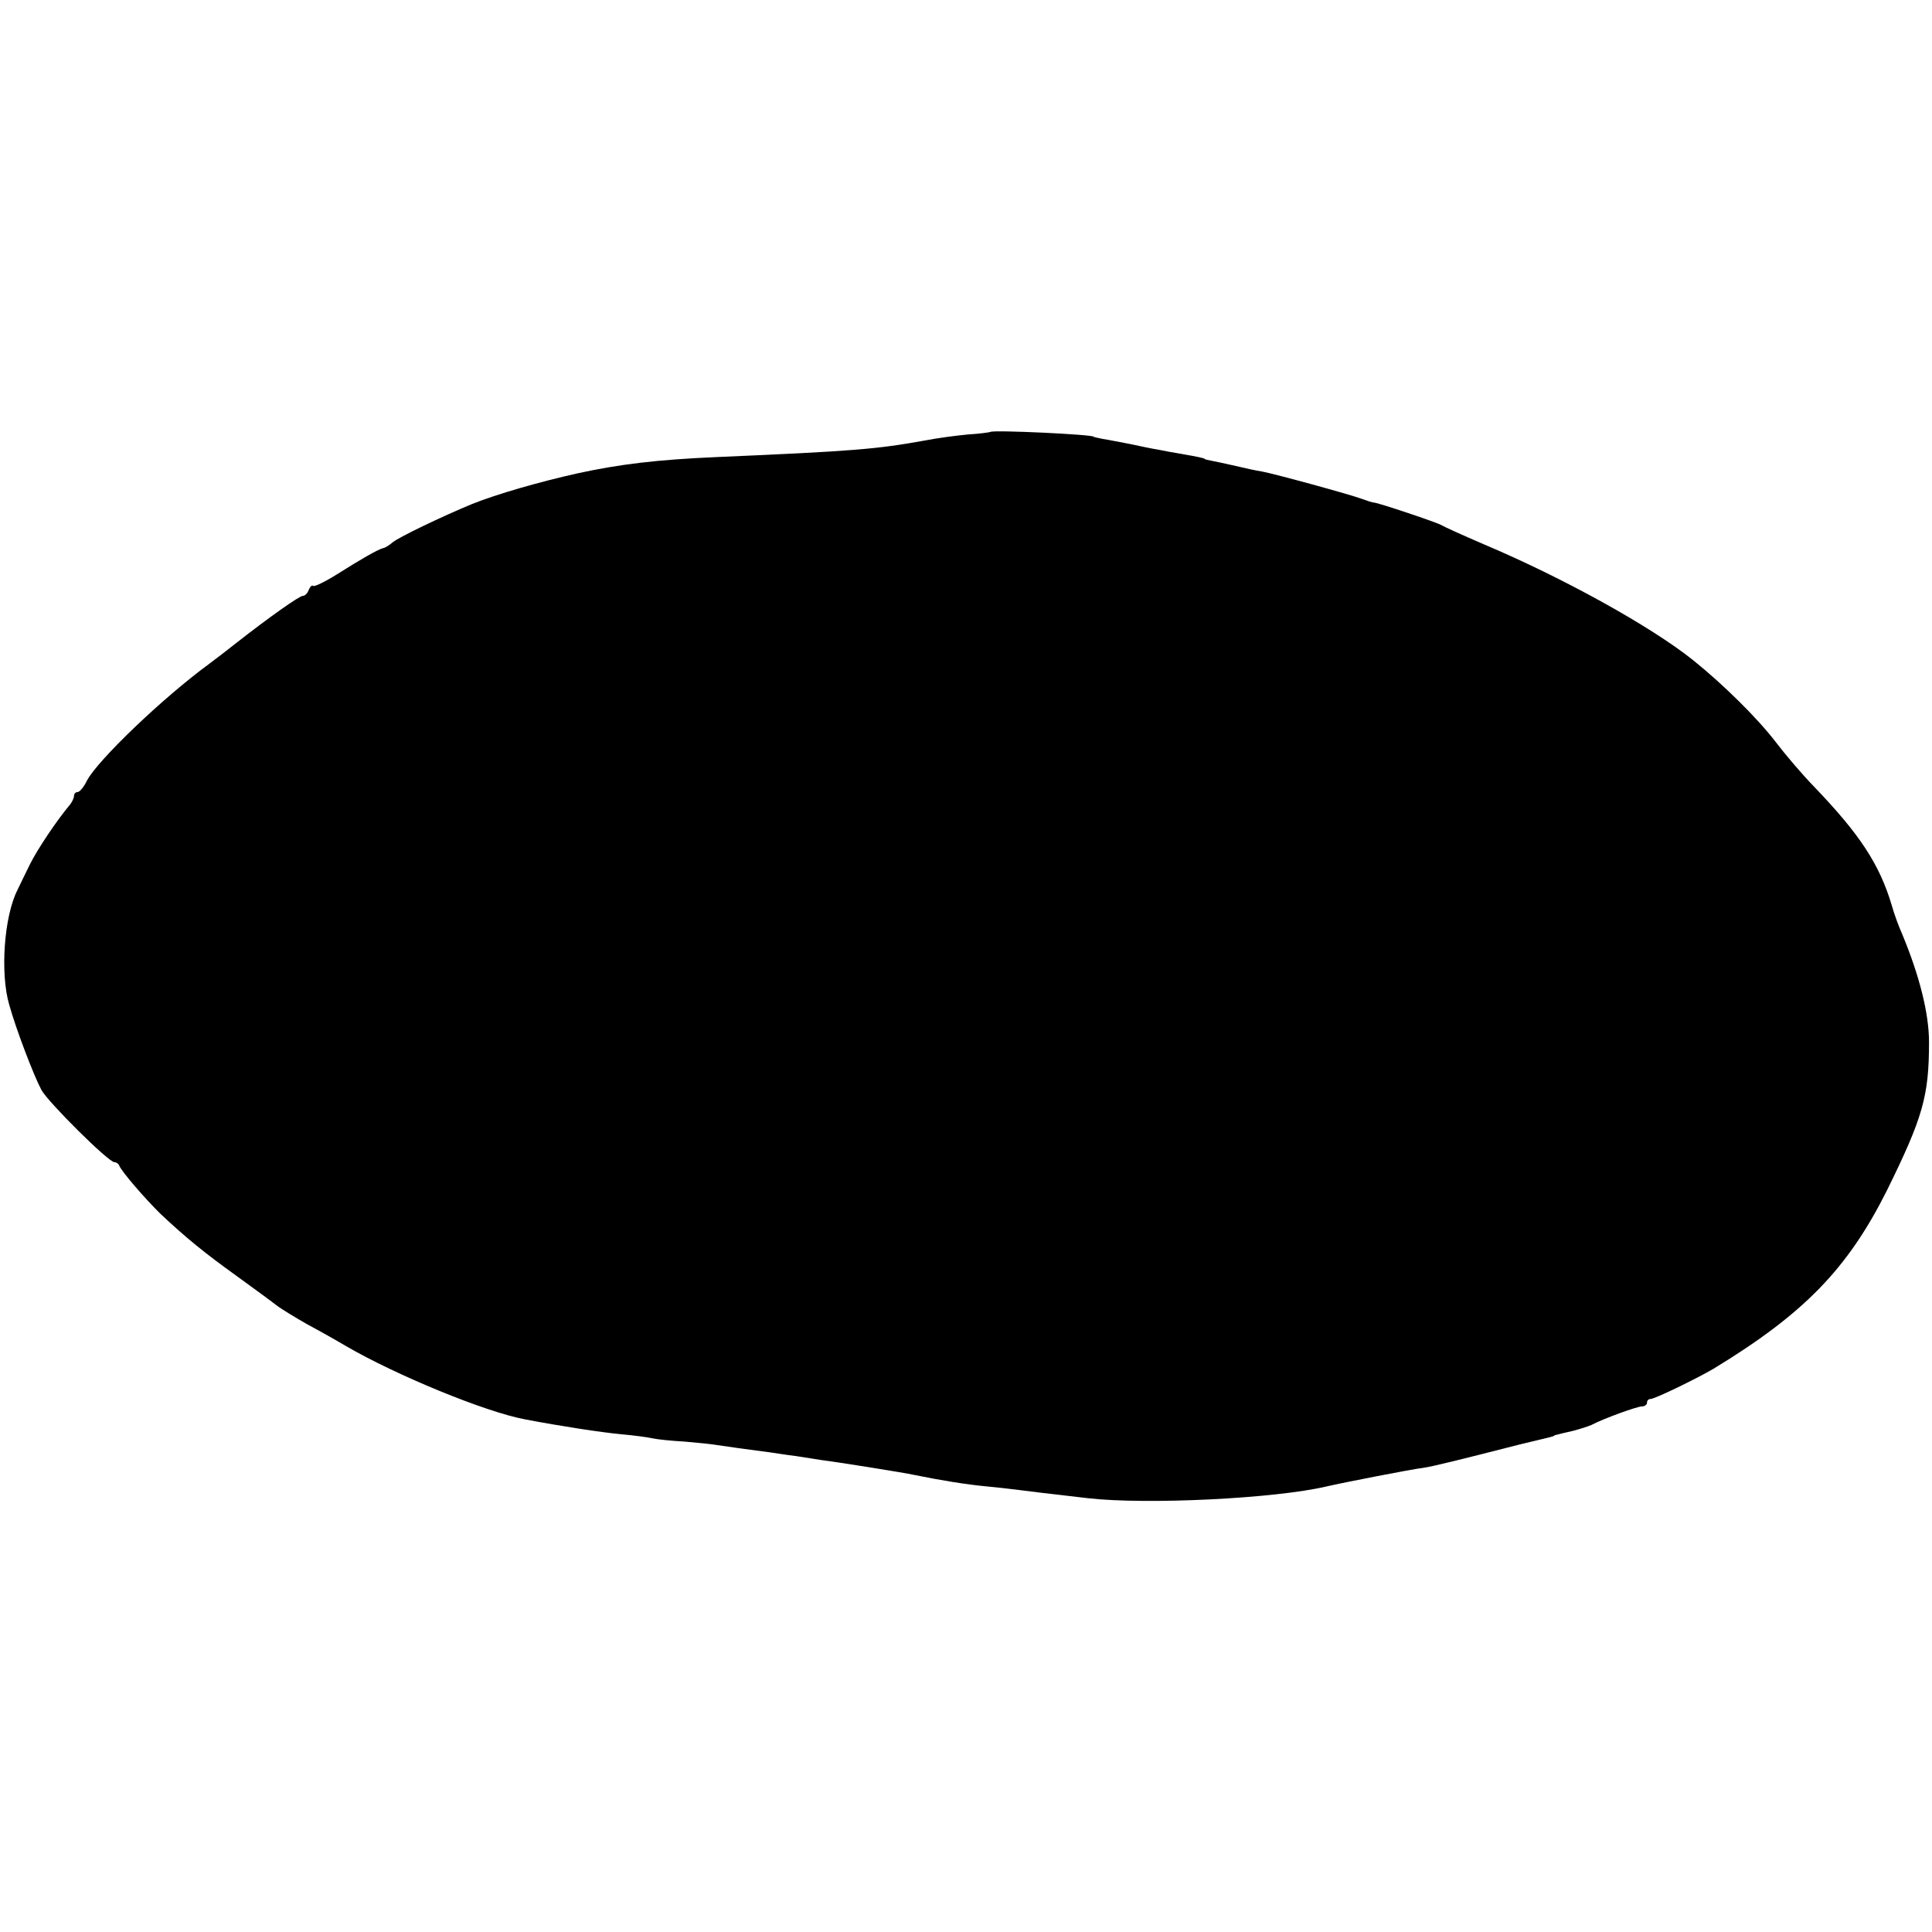 <?xml version="1.0" standalone="no"?>
<!DOCTYPE svg PUBLIC "-//W3C//DTD SVG 20010904//EN"
 "http://www.w3.org/TR/2001/REC-SVG-20010904/DTD/svg10.dtd">
<svg version="1.0" xmlns="http://www.w3.org/2000/svg"
 width="522pt" height="522pt" viewBox="0 0 522 522"
 preserveAspectRatio="xMidYMid meet">
<g transform="translate(0,522) scale(0.1,-0.1)"
fill="#000000" stroke="none">
<path d="M2676 4053 c-1 -1 -29 -5 -62 -7 -32 -3 -84 -10 -114 -16 -133 -24
-196 -29 -565 -45 -160 -7 -260 -19 -375 -44 -103 -23 -218 -56 -285 -83 -80
-33 -199 -90 -215 -104 -8 -7 -19 -14 -25 -15 -15 -4 -60 -30 -125 -71 -32
-20 -61 -34 -64 -31 -3 3 -8 -2 -12 -11 -3 -9 -10 -16 -16 -16 -9 0 -90 -57
-178 -126 -25 -20 -58 -45 -74 -57 -127 -93 -302 -261 -331 -316 -8 -17 -20
-31 -25 -31 -6 0 -10 -5 -10 -10 0 -6 -5 -16 -10 -23 -35 -41 -90 -123 -110
-164 -13 -27 -28 -57 -33 -68 -36 -71 -47 -225 -22 -310 19 -68 67 -193 87
-230 18 -33 181 -195 197 -195 5 0 11 -4 13 -9 6 -16 71 -91 112 -131 68 -64
117 -104 206 -168 47 -34 96 -70 110 -81 14 -10 50 -32 80 -49 30 -16 78 -43
105 -59 134 -78 376 -178 484 -198 94 -18 205 -35 258 -40 34 -3 72 -8 85 -11
13 -3 52 -7 88 -9 36 -3 74 -7 85 -9 19 -3 90 -13 145 -20 14 -2 45 -7 70 -10
25 -4 56 -9 70 -11 41 -5 223 -34 250 -40 73 -15 142 -26 195 -31 33 -3 74 -8
90 -10 31 -4 55 -7 185 -22 158 -18 506 -1 645 32 43 10 232 47 260 50 27 4
96 21 260 63 33 8 67 16 75 18 8 2 16 4 18 5 1 2 5 3 10 4 4 1 23 6 42 10 19
5 41 12 50 16 32 17 123 50 136 50 8 0 14 5 14 10 0 6 4 10 9 10 12 0 125 55
171 82 245 149 362 270 468 481 97 197 114 255 114 401 0 78 -26 180 -72 291
-10 22 -23 58 -29 80 -33 110 -86 191 -210 320 -32 33 -78 87 -103 120 -49 64
-141 155 -223 221 -115 92 -352 223 -565 313 -58 25 -109 48 -115 52 -11 7
-169 60 -182 61 -5 0 -19 5 -33 10 -32 12 -237 68 -270 74 -14 2 -46 9 -71 15
-26 6 -55 12 -65 14 -11 2 -19 4 -19 5 0 2 -19 6 -65 14 -19 3 -46 8 -60 11
-14 2 -47 9 -75 15 -27 5 -61 12 -75 14 -14 3 -25 5 -25 6 0 6 -272 19 -279
13z"/>
</g>
</svg>
